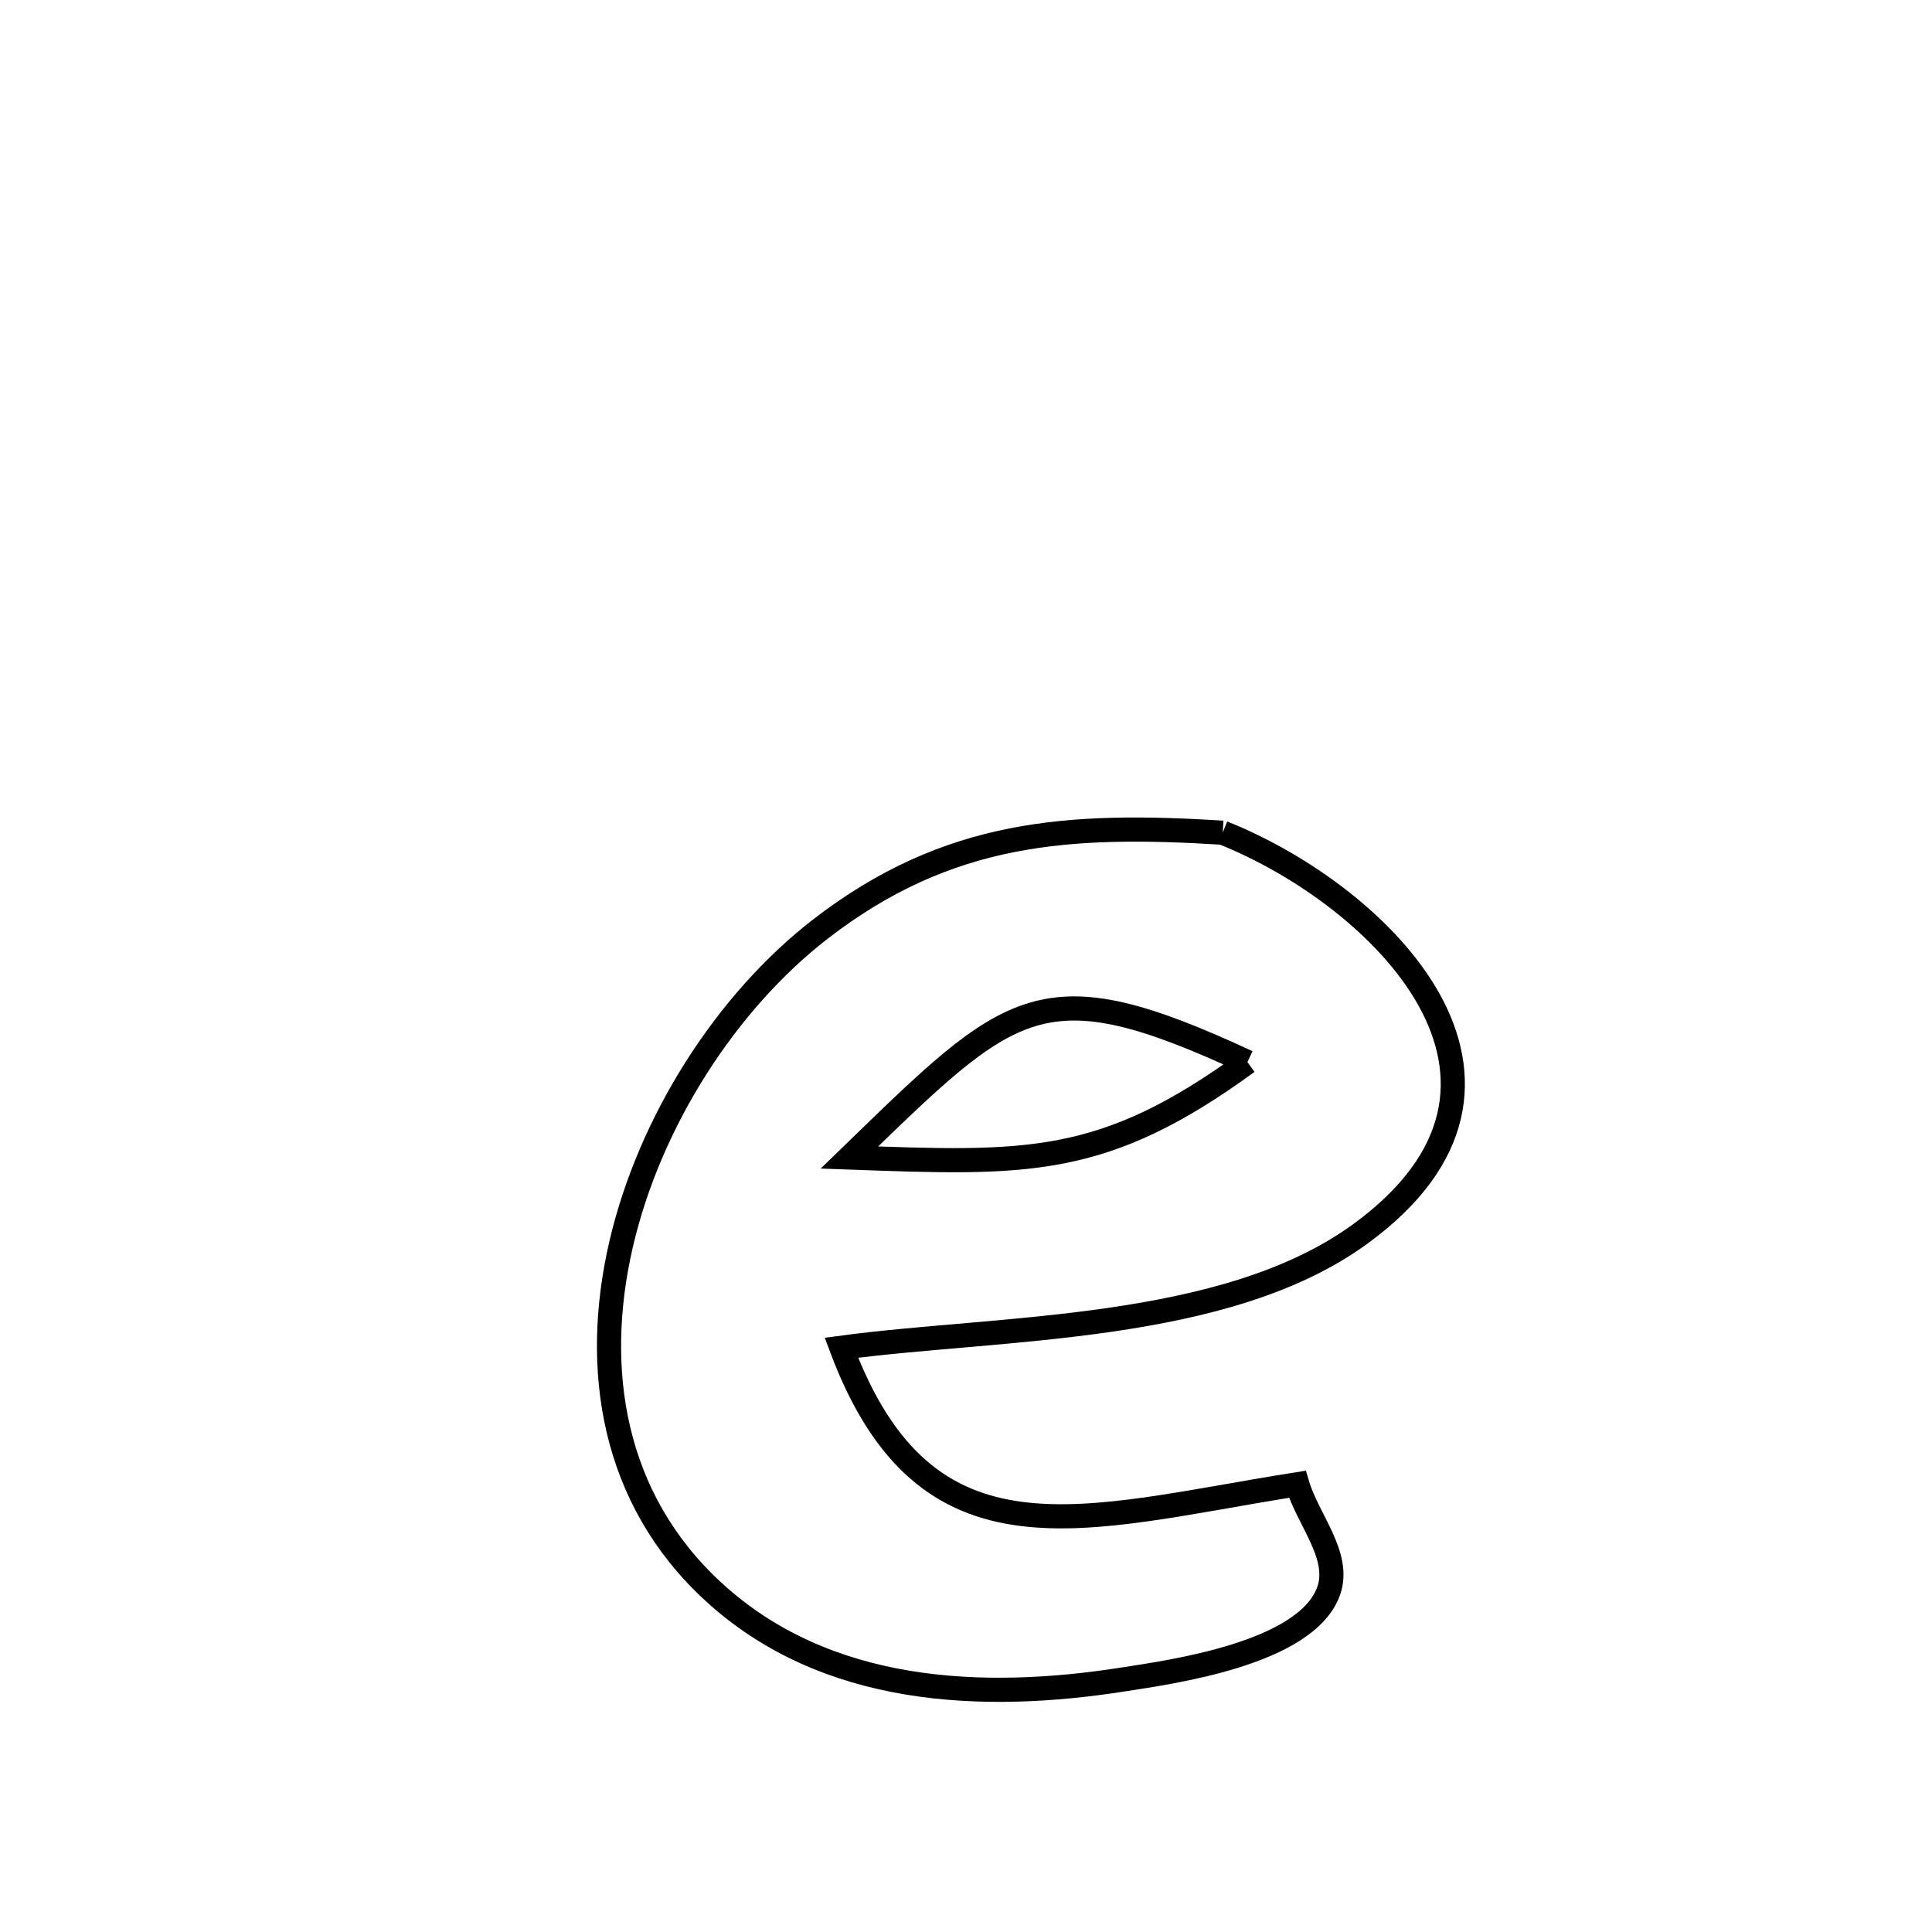 <svg xmlns="http://www.w3.org/2000/svg" viewBox="0.0 0.0 24.0 24.0" height="200px" width="200px"><path fill="none" stroke="black" stroke-width=".3" stroke-opacity="1.0"  filling="0" d="M15.189 10.344 L15.189 10.344 C17.159 11.131 19.491 13.439 16.897 15.329 C15.213 16.555 12.428 16.477 10.452 16.742 L10.452 16.742 C11.509 19.566 13.459 18.857 16.116 18.438 L16.116 18.438 C16.246 18.877 16.655 19.321 16.508 19.755 C16.238 20.547 14.519 20.773 13.965 20.861 C12.203 21.139 10.257 21.057 8.86 19.771 C7.605 18.616 7.358 17.007 7.714 15.463 C8.071 13.919 9.031 12.44 10.189 11.543 C11.779 10.313 13.281 10.226 15.189 10.344 L15.189 10.344"></path>
<path fill="none" stroke="black" stroke-width=".3" stroke-opacity="1.0"  filling="0" d="M15.496 13.194 L15.496 13.194 C12.932 12.004 12.579 12.413 10.552 14.379 L10.552 14.379 C12.753 14.458 13.702 14.504 15.496 13.194 L15.496 13.194"></path></svg>